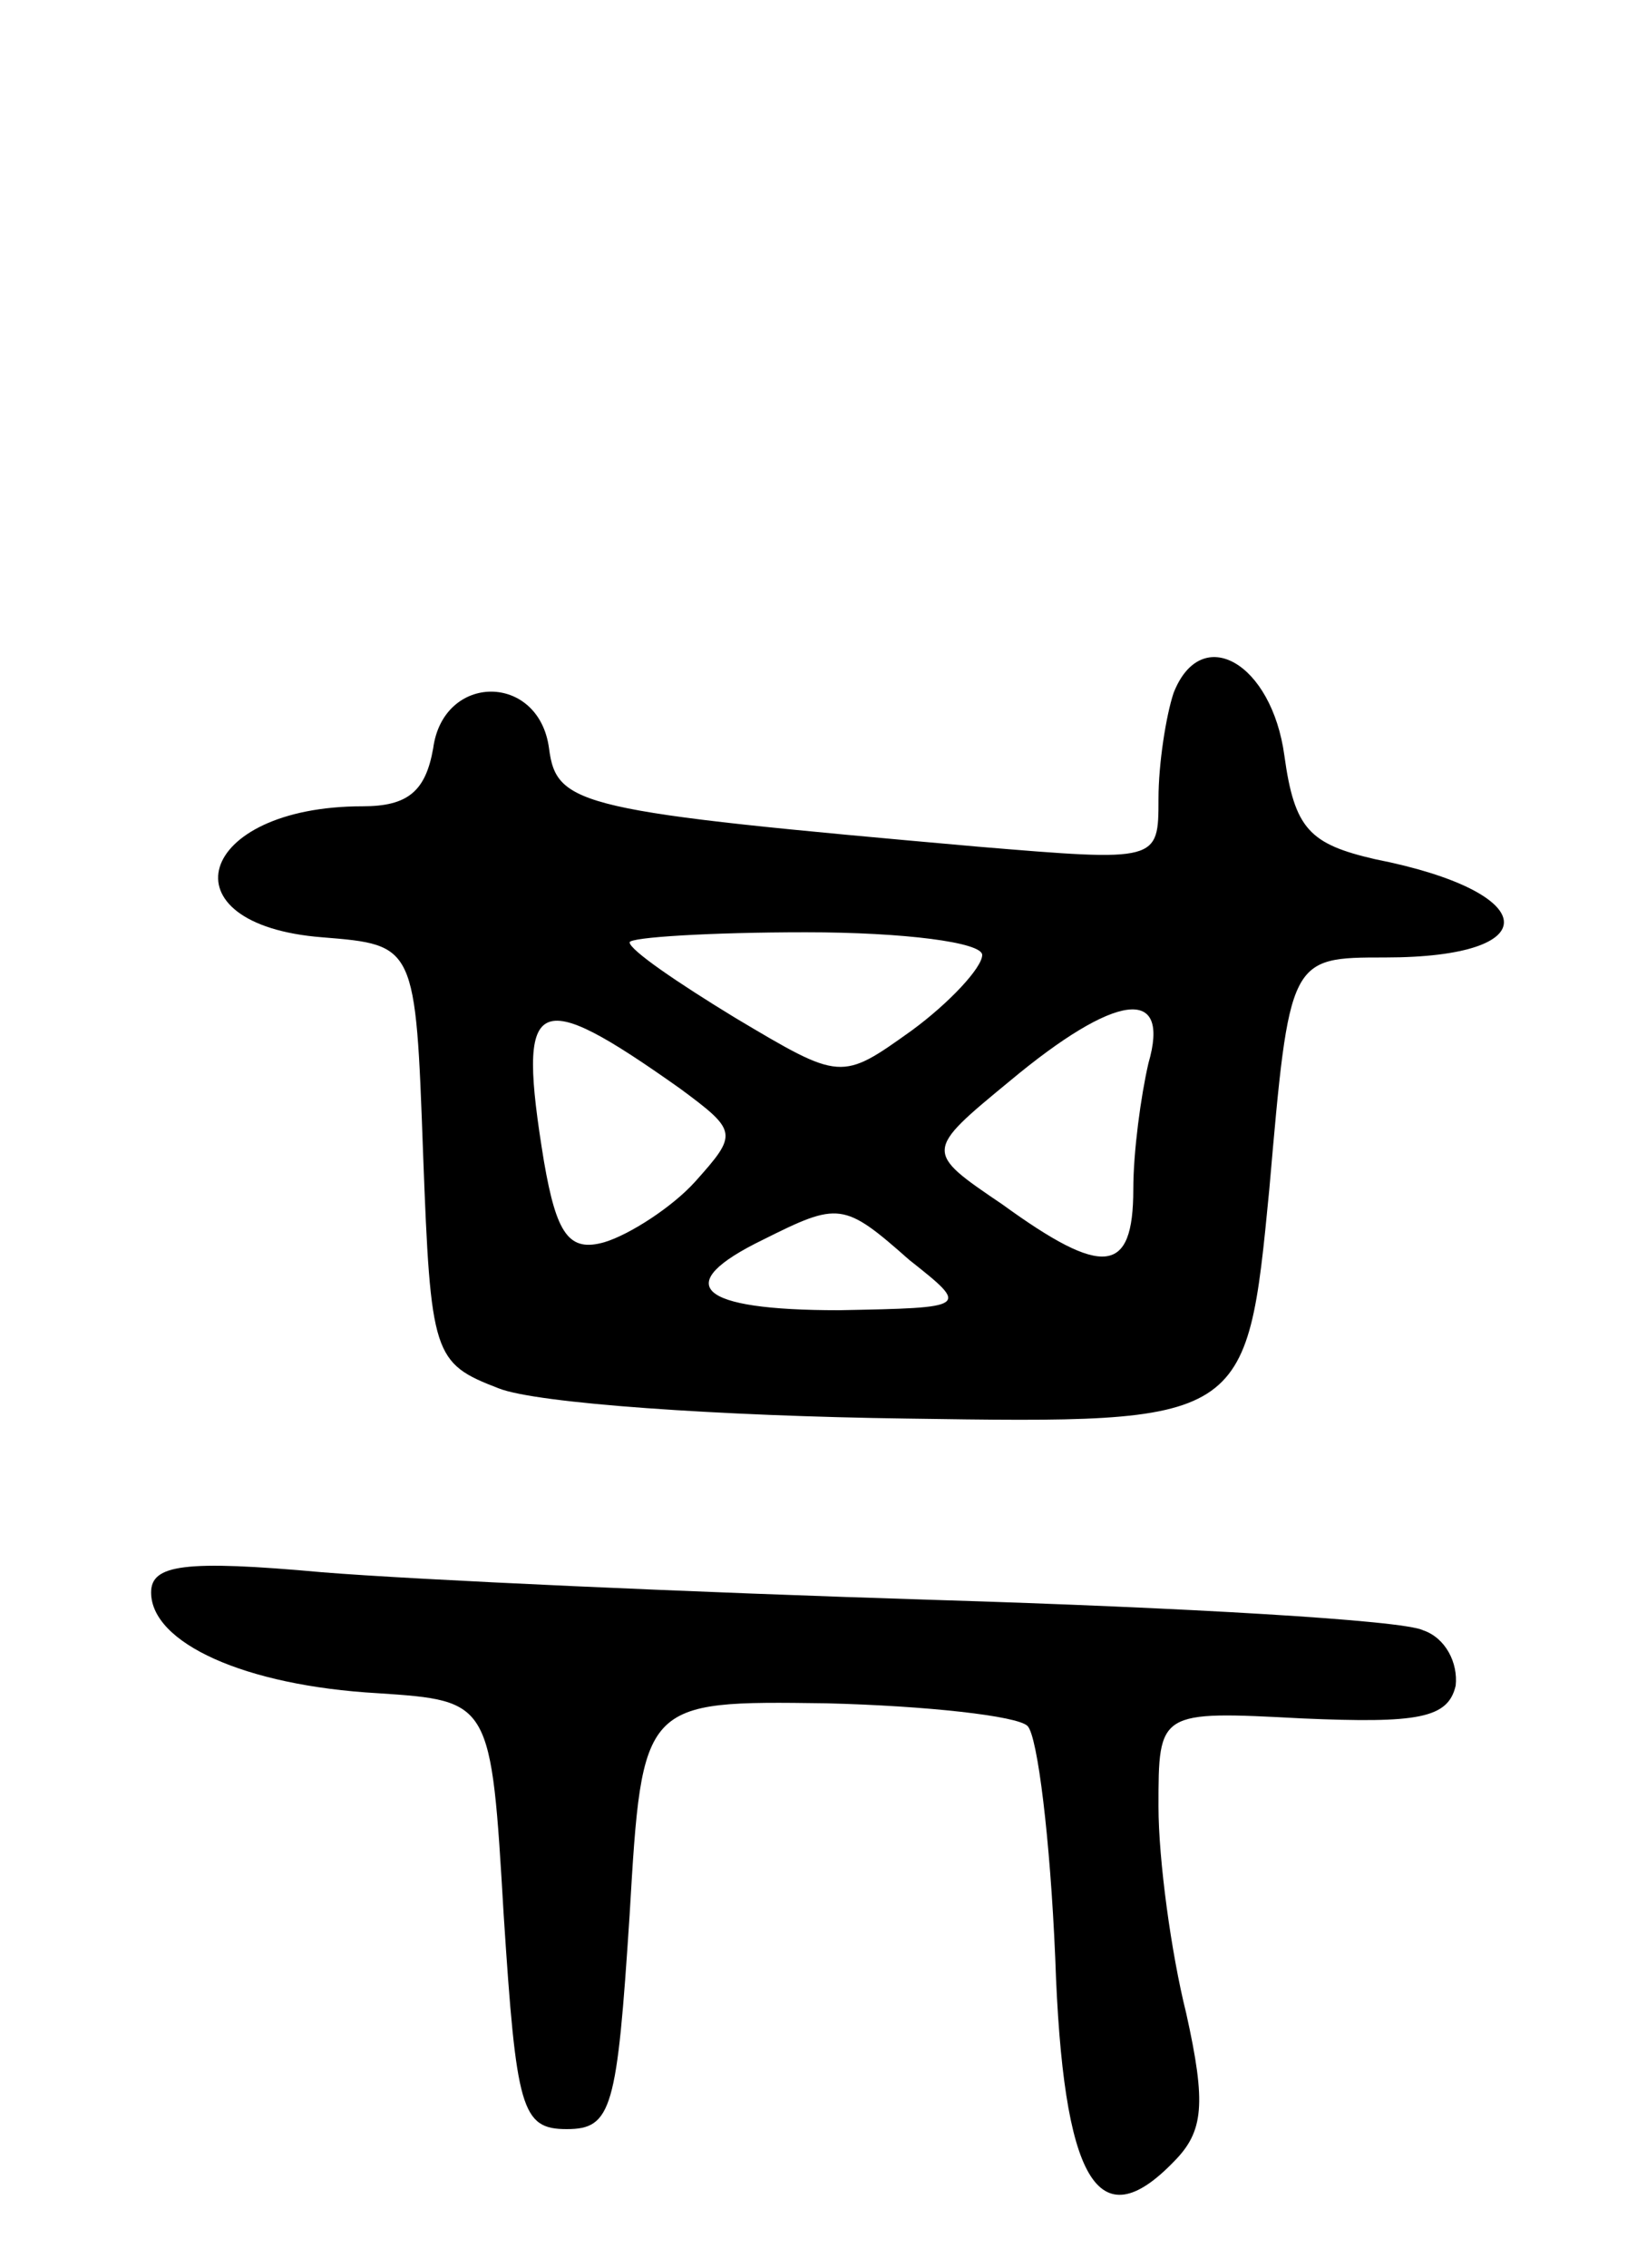 <svg version="1.0" xmlns="http://www.w3.org/2000/svg"
 width="65pt" height="90pt" viewBox="0 0 65 90"
 preserveAspectRatio="xMidYMid meet">
<g transform="translate(0,90) scale(0.1,-0.1)"
fill="#000000" stroke="none">
<path d="M466 625 c-3 -9 -6 -28 -6 -42 0 -25 0 -25 -72 -19 -158 14 -167 16
-170 39 -4 30 -42 30 -46 0 -3 -17 -10 -23 -28 -23 -66 0 -80 -47 -16 -52 37
-3 37 -3 40 -86 3 -80 4 -83 30 -93 15 -6 88 -11 162 -12 135 -2 135 -2 144
91 8 92 8 92 46 92 65 0 62 26 -4 39 -26 6 -32 12 -36 41 -5 37 -33 53 -44 25z
m-76 -104 c0 -5 -13 -19 -28 -30 -28 -20 -28 -20 -70 5 -23 14 -42 27 -42 30
0 2 32 4 70 4 39 0 70 -4 70 -9z m-120 -53 c23 -17 23 -18 6 -37 -9 -10 -26
-21 -36 -24 -14 -4 -19 3 -24 32 -11 67 -4 70 54 29z m186 10 c-3 -13 -6 -35
-6 -50 0 -34 -12 -35 -52 -6 -31 21 -31 21 3 49 42 35 64 38 55 7z m-95 -78
c24 -19 24 -19 -28 -20 -56 0 -67 10 -30 28 30 15 32 15 58 -8z"/>
<path d="M60 268 c0 -20 37 -37 90 -40 45 -3 45 -3 50 -88 5 -77 7 -85 25 -85
18 0 20 8 25 85 5 85 5 85 78 84 40 -1 76 -5 80 -9 4 -4 9 -45 11 -92 3 -89
17 -112 47 -81 12 12 13 23 5 59 -6 24 -11 61 -11 82 0 38 0 38 57 35 46 -2
58 0 61 13 1 9 -4 19 -13 22 -8 4 -95 9 -193 12 -97 3 -207 8 -244 11 -55 5
-68 3 -68 -8z"/>
</g>
</svg>
